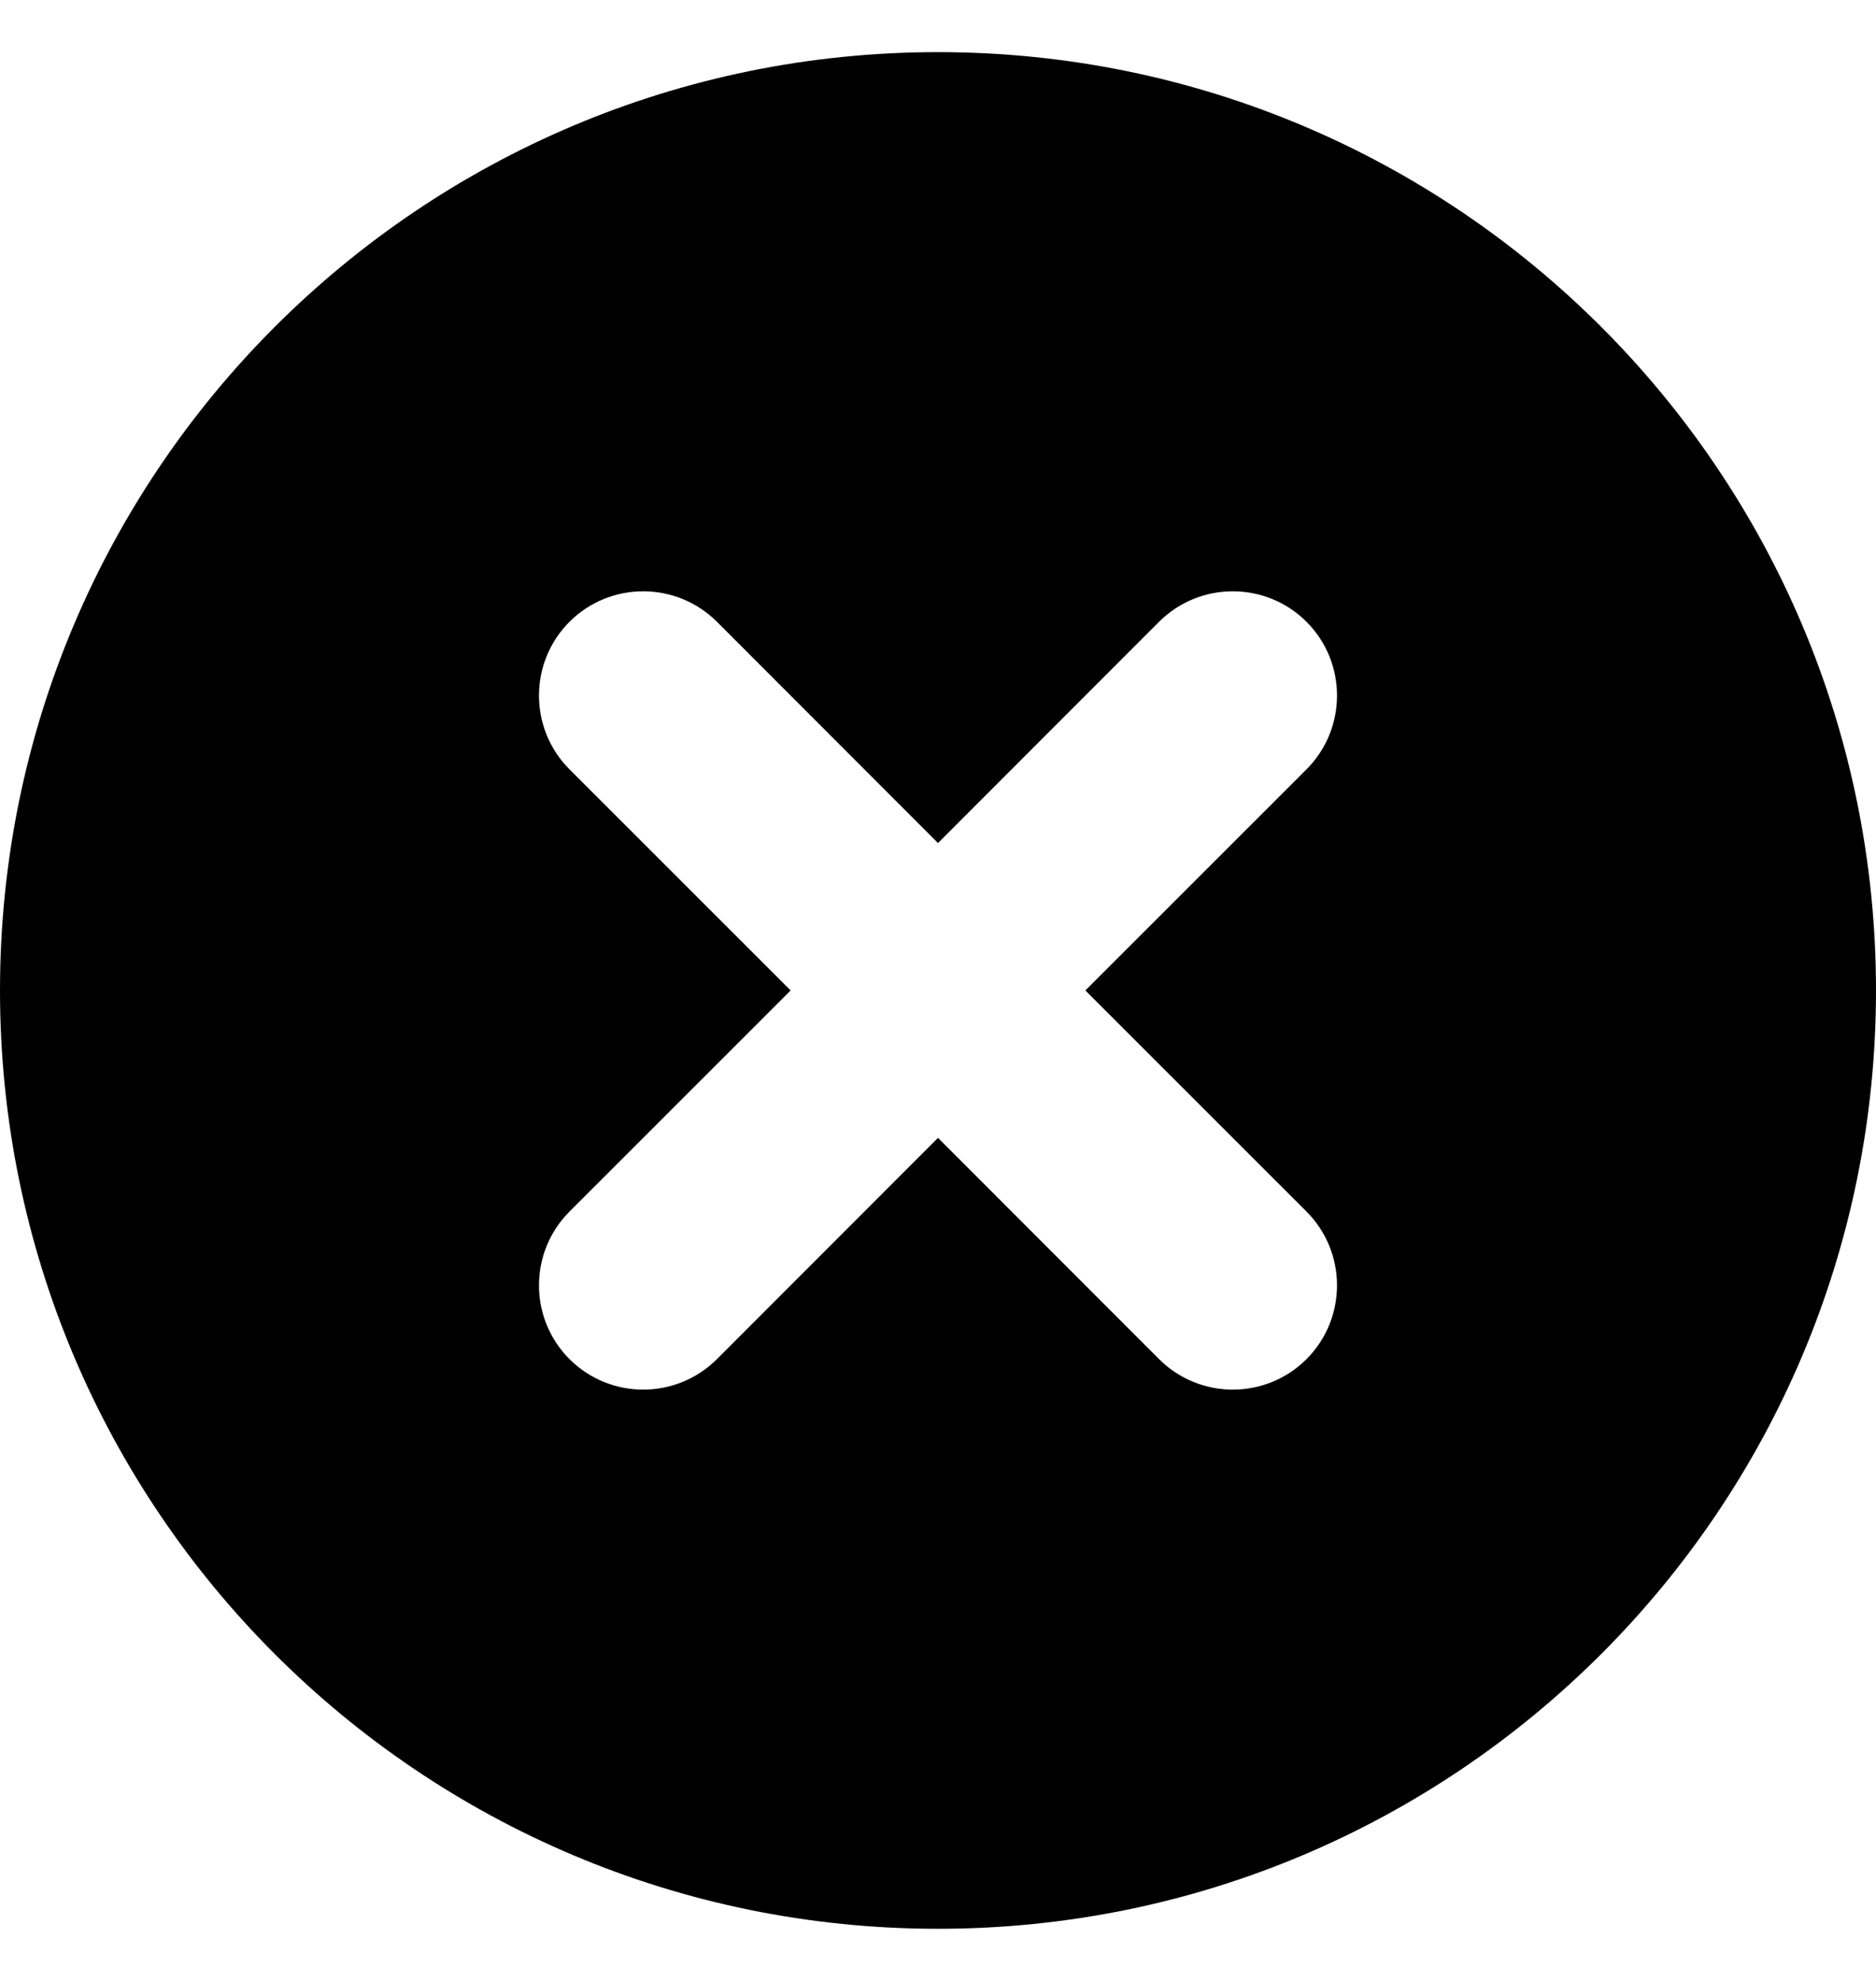 <svg width="18" height="19" viewBox="0 0 18 19" fill="none" xmlns="http://www.w3.org/2000/svg">
<path fill-rule="evenodd" clip-rule="evenodd" d="M9 18.5C13.971 18.5 18 14.471 18 9.5C18 4.529 13.971 0.5 9 0.5C4.029 0.5 0 4.529 0 9.5C0 14.471 4.029 18.5 9 18.5ZM12.536 5.964C12.926 6.355 12.926 6.988 12.536 7.379L10.414 9.5L12.536 11.621C12.926 12.012 12.926 12.645 12.536 13.036C12.145 13.426 11.512 13.426 11.121 13.036L9 10.914L6.879 13.036C6.488 13.426 5.855 13.426 5.464 13.036C5.074 12.645 5.074 12.012 5.464 11.621L7.586 9.5L5.464 7.379C5.074 6.988 5.074 6.355 5.464 5.964C5.855 5.574 6.488 5.574 6.879 5.964L9 8.086L11.121 5.964C11.512 5.574 12.145 5.574 12.536 5.964Z" fill="currentColor"/>
</svg>

